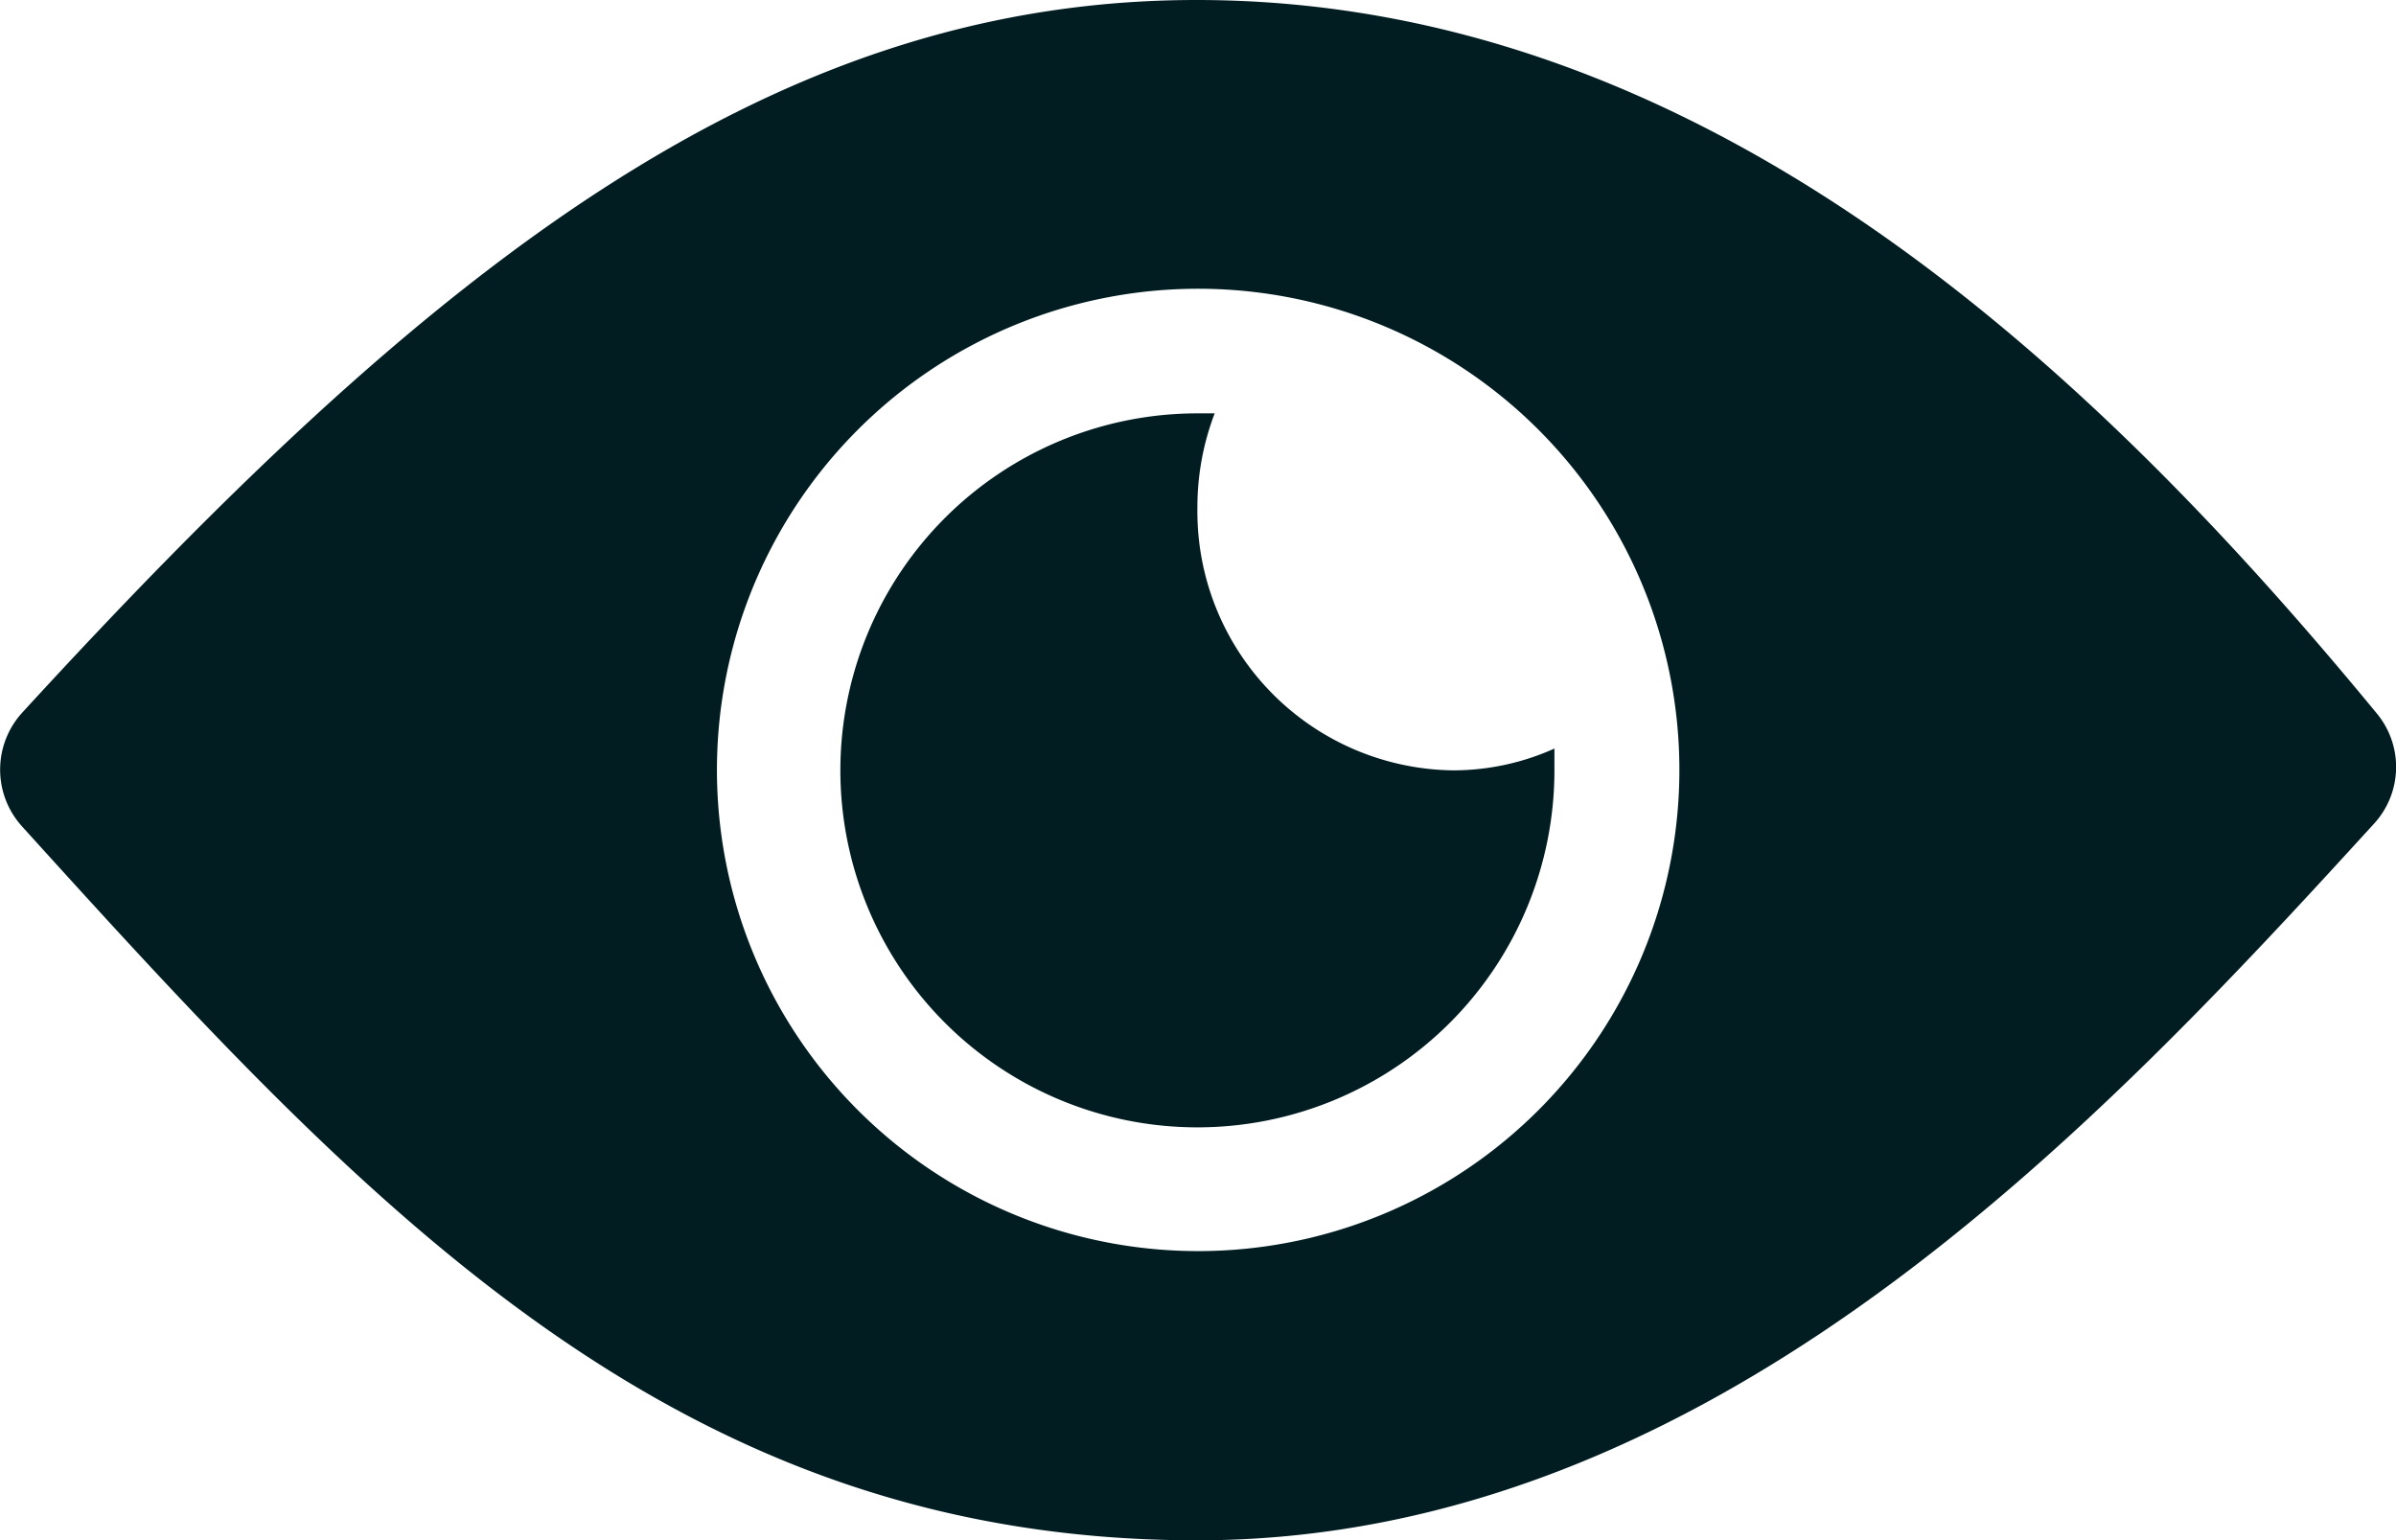 <svg xmlns="http://www.w3.org/2000/svg" width="18.019" height="11.585" viewBox="0 0 18.019 11.585">
  <g id="Icon_ionic-ios-eye" data-name="Icon ionic-ios-eye" transform="translate(-2.643 -8.126)">
    <path id="Path_12781" data-name="Path 12781" d="M11.251,7.875c-3.233,0-5.783,2.035-8.831,5.36a.636.636,0,0,0,0,.857c2.61,2.883,4.91,5.368,8.835,5.368,3.876,0,6.784-3.125,8.851-5.389a.631.631,0,0,0,.02-.832C18.018,10.679,15.1,7.875,11.251,7.875Zm.177,9.406a3.619,3.619,0,1,1,3.451-3.451,3.619,3.619,0,0,1-3.451,3.451Z" transform="translate(0.39 0.251)" fill="#011d22"/>
    <path id="Path_12782" data-name="Path 12782" d="M16.185,14.213a1.971,1.971,0,0,1,.13-.709h-.13a2.685,2.685,0,1,0,2.685,2.685v-.164a1.86,1.86,0,0,1-.764.164A1.948,1.948,0,0,1,16.185,14.213Z" transform="translate(-4.537 -2.269)" fill="#011d22"/>
  </g>
</svg>
